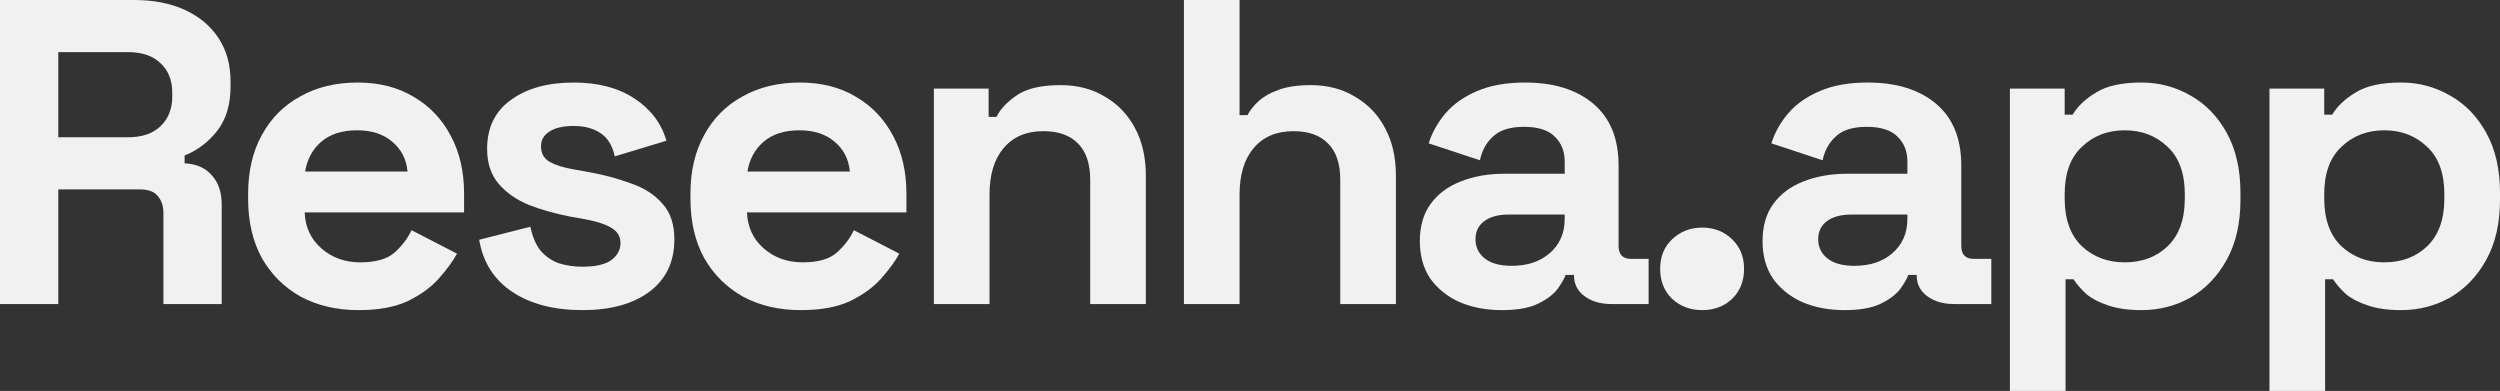 <svg width="275" height="43" viewBox="0 0 275 43" fill="none" xmlns="http://www.w3.org/2000/svg">
<rect x="0" y="0" width="275" height="43" fill="#333333" stroke="none"/>
<path d="M0 33.444V0H14.768C16.906 0 18.768 0.366 20.355 1.099C21.942 1.831 23.173 2.867 24.047 4.204C24.922 5.542 25.359 7.119 25.359 8.934V9.508C25.359 11.514 24.873 13.139 23.901 14.381C22.93 15.623 21.732 16.531 20.306 17.104V17.964C21.602 18.028 22.606 18.474 23.318 19.302C24.031 20.099 24.387 21.166 24.387 22.503V33.444H17.975V23.411C17.975 22.647 17.764 22.026 17.343 21.548C16.954 21.07 16.291 20.831 15.351 20.831H6.413V33.444H0ZM6.413 15.098H14.088C15.61 15.098 16.793 14.7 17.634 13.903C18.509 13.075 18.946 11.992 18.946 10.654V10.177C18.946 8.839 18.525 7.772 17.683 6.976C16.841 6.147 15.643 5.733 14.088 5.733H6.413V15.098Z" fill="#F1F1F1"/>
<path d="M39.439 34.113C37.042 34.113 34.921 33.62 33.075 32.632C31.261 31.613 29.836 30.196 28.8 28.38C27.796 26.533 27.294 24.367 27.294 21.882V21.309C27.294 18.824 27.796 16.674 28.8 14.859C29.804 13.011 31.213 11.594 33.026 10.607C34.84 9.587 36.945 9.078 39.342 9.078C41.706 9.078 43.763 9.603 45.511 10.654C47.26 11.674 48.621 13.107 49.592 14.954C50.564 16.77 51.05 18.888 51.05 21.309V23.363H33.512C33.577 24.988 34.192 26.31 35.358 27.329C36.524 28.348 37.949 28.858 39.633 28.858C41.35 28.858 42.613 28.491 43.423 27.759C44.232 27.026 44.848 26.214 45.269 25.322L50.272 27.902C49.819 28.73 49.155 29.638 48.281 30.626C47.438 31.581 46.305 32.409 44.88 33.11C43.455 33.779 41.641 34.113 39.439 34.113ZM33.561 18.872H44.831C44.702 17.503 44.135 16.404 43.131 15.576C42.16 14.747 40.88 14.333 39.293 14.333C37.642 14.333 36.33 14.747 35.358 15.576C34.387 16.404 33.788 17.503 33.561 18.872Z" fill="#F1F1F1"/>
<path d="M64.076 34.113C60.935 34.113 58.36 33.444 56.352 32.107C54.344 30.769 53.13 28.858 52.709 26.373L58.344 24.94C58.571 26.055 58.943 26.931 59.461 27.568C60.012 28.205 60.676 28.667 61.453 28.953C62.263 29.208 63.137 29.336 64.076 29.336C65.501 29.336 66.554 29.097 67.234 28.619C67.914 28.109 68.254 27.488 68.254 26.756C68.254 26.023 67.93 25.466 67.282 25.083C66.635 24.669 65.598 24.335 64.173 24.08L62.813 23.841C61.129 23.523 59.591 23.093 58.198 22.551C56.806 21.978 55.688 21.197 54.846 20.21C54.004 19.223 53.583 17.948 53.583 16.388C53.583 14.031 54.457 12.231 56.206 10.989C57.955 9.715 60.255 9.078 63.105 9.078C65.793 9.078 68.027 9.667 69.809 10.846C71.59 12.024 72.756 13.569 73.306 15.48L67.623 17.2C67.364 15.99 66.829 15.13 66.019 14.62C65.242 14.11 64.271 13.856 63.105 13.856C61.939 13.856 61.048 14.063 60.433 14.477C59.817 14.859 59.51 15.4 59.51 16.101C59.51 16.866 59.834 17.439 60.481 17.821C61.129 18.172 62.004 18.442 63.105 18.633L64.465 18.872C66.279 19.191 67.914 19.621 69.371 20.162C70.861 20.672 72.027 21.42 72.869 22.408C73.744 23.363 74.181 24.669 74.181 26.326C74.181 28.81 73.258 30.737 71.412 32.107C69.598 33.444 67.153 34.113 64.076 34.113Z" fill="#F1F1F1"/>
<path d="M88.095 34.113C85.698 34.113 83.577 33.62 81.731 32.632C79.917 31.613 78.492 30.196 77.456 28.38C76.452 26.533 75.95 24.367 75.95 21.882V21.309C75.95 18.824 76.452 16.674 77.456 14.859C78.46 13.011 79.869 11.594 81.682 10.607C83.496 9.587 85.601 9.078 87.998 9.078C90.362 9.078 92.418 9.603 94.167 10.654C95.916 11.674 97.276 13.107 98.248 14.954C99.22 16.77 99.706 18.888 99.706 21.309V23.363H82.168C82.233 24.988 82.848 26.31 84.014 27.329C85.18 28.348 86.605 28.858 88.289 28.858C90.006 28.858 91.269 28.491 92.079 27.759C92.888 27.026 93.504 26.214 93.924 25.322L98.928 27.902C98.475 28.73 97.811 29.638 96.936 30.626C96.094 31.581 94.961 32.409 93.536 33.11C92.111 33.779 90.297 34.113 88.095 34.113ZM82.217 18.872H93.487C93.358 17.503 92.791 16.404 91.787 15.576C90.815 14.747 89.536 14.333 87.949 14.333C86.297 14.333 84.986 14.747 84.014 15.576C83.043 16.404 82.443 17.503 82.217 18.872Z" fill="#F1F1F1"/>
<path d="M102.725 33.444V9.747H108.749V12.852H109.623C110.012 12.024 110.74 11.244 111.809 10.511C112.878 9.747 114.497 9.364 116.667 9.364C118.546 9.364 120.181 9.794 121.574 10.654C122.999 11.483 124.1 12.645 124.877 14.142C125.654 15.607 126.043 17.327 126.043 19.302V33.444H119.922V19.78C119.922 17.996 119.469 16.659 118.562 15.767C117.687 14.875 116.424 14.429 114.773 14.429C112.894 14.429 111.437 15.05 110.4 16.292C109.364 17.503 108.846 19.207 108.846 21.404V33.444H102.725Z" fill="#F1F1F1"/>
<path d="M130.231 33.444V0H136.352V12.661H137.227C137.486 12.152 137.891 11.642 138.441 11.132C138.992 10.623 139.721 10.209 140.627 9.89C141.567 9.54 142.749 9.364 144.174 9.364C146.052 9.364 147.688 9.794 149.08 10.654C150.505 11.483 151.606 12.645 152.384 14.142C153.161 15.607 153.55 17.327 153.55 19.302V33.444H147.429V19.78C147.429 17.996 146.975 16.659 146.068 15.767C145.194 14.875 143.931 14.429 142.279 14.429C140.401 14.429 138.943 15.05 137.907 16.292C136.87 17.503 136.352 19.207 136.352 21.404V33.444H130.231Z" fill="#F1F1F1"/>
<path d="M165.219 34.113C163.503 34.113 161.964 33.827 160.604 33.253C159.244 32.648 158.159 31.788 157.349 30.673C156.572 29.527 156.183 28.141 156.183 26.517C156.183 24.892 156.572 23.538 157.349 22.456C158.159 21.341 159.26 20.513 160.653 19.971C162.078 19.398 163.697 19.111 165.511 19.111H172.117V17.773C172.117 16.659 171.761 15.751 171.049 15.05C170.336 14.317 169.203 13.951 167.648 13.951C166.126 13.951 164.992 14.302 164.247 15.002C163.503 15.671 163.017 16.547 162.79 17.63L157.155 15.767C157.543 14.556 158.159 13.457 159.001 12.47C159.875 11.451 161.025 10.639 162.45 10.033C163.907 9.396 165.672 9.078 167.745 9.078C170.919 9.078 173.429 9.858 175.275 11.419C177.121 12.98 178.044 15.241 178.044 18.203V27.042C178.044 27.998 178.498 28.476 179.404 28.476H181.348V33.444H177.267C176.069 33.444 175.081 33.158 174.304 32.584C173.526 32.011 173.138 31.247 173.138 30.291V30.243H172.215C172.085 30.626 171.794 31.135 171.34 31.772C170.887 32.377 170.174 32.919 169.203 33.397C168.231 33.874 166.903 34.113 165.219 34.113ZM166.288 29.24C168.004 29.24 169.397 28.778 170.466 27.854C171.567 26.899 172.117 25.641 172.117 24.08V23.602H165.948C164.814 23.602 163.924 23.841 163.276 24.319C162.628 24.797 162.304 25.466 162.304 26.326C162.304 27.186 162.644 27.886 163.324 28.428C164.005 28.969 164.992 29.24 166.288 29.24Z" fill="#F1F1F1"/>
<path d="M187.232 34.113C185.936 34.113 184.835 33.699 183.928 32.871C183.054 32.011 182.617 30.912 182.617 29.574C182.617 28.237 183.054 27.154 183.928 26.326C184.835 25.466 185.936 25.036 187.232 25.036C188.56 25.036 189.661 25.466 190.535 26.326C191.41 27.154 191.847 28.237 191.847 29.574C191.847 30.912 191.41 32.011 190.535 32.871C189.661 33.699 188.56 34.113 187.232 34.113Z" fill="#F1F1F1"/>
<path d="M202.916 34.113C201.2 34.113 199.661 33.827 198.301 33.253C196.941 32.648 195.856 31.788 195.046 30.673C194.269 29.527 193.88 28.141 193.88 26.517C193.88 24.892 194.269 23.538 195.046 22.456C195.856 21.341 196.957 20.513 198.35 19.971C199.775 19.398 201.394 19.111 203.208 19.111H209.814V17.773C209.814 16.659 209.458 15.751 208.746 15.05C208.033 14.317 206.9 13.951 205.345 13.951C203.823 13.951 202.689 14.302 201.944 15.002C201.2 15.671 200.714 16.547 200.487 17.63L194.852 15.767C195.24 14.556 195.856 13.457 196.698 12.47C197.572 11.451 198.722 10.639 200.147 10.033C201.604 9.396 203.369 9.078 205.442 9.078C208.616 9.078 211.126 9.858 212.972 11.419C214.818 12.98 215.741 15.241 215.741 18.203V27.042C215.741 27.998 216.195 28.476 217.101 28.476H219.045V33.444H214.964C213.766 33.444 212.778 33.158 212 32.584C211.223 32.011 210.835 31.247 210.835 30.291V30.243H209.912C209.782 30.626 209.491 31.135 209.037 31.772C208.584 32.377 207.871 32.919 206.9 33.397C205.928 33.874 204.6 34.113 202.916 34.113ZM203.985 29.24C205.701 29.24 207.094 28.778 208.163 27.854C209.264 26.899 209.814 25.641 209.814 24.08V23.602H203.645C202.511 23.602 201.621 23.841 200.973 24.319C200.325 24.797 200.001 25.466 200.001 26.326C200.001 27.186 200.341 27.886 201.021 28.428C201.702 28.969 202.689 29.24 203.985 29.24Z" fill="#F1F1F1"/>
<path d="M221.091 43V9.747H227.115V12.613H227.989C228.54 11.69 229.398 10.877 230.564 10.177C231.73 9.444 233.398 9.078 235.568 9.078C237.511 9.078 239.309 9.556 240.96 10.511C242.612 11.435 243.94 12.804 244.944 14.62C245.948 16.436 246.45 18.633 246.45 21.213V21.978C246.45 24.558 245.948 26.756 244.944 28.571C243.94 30.387 242.612 31.772 240.96 32.728C239.309 33.651 237.511 34.113 235.568 34.113C234.11 34.113 232.88 33.938 231.876 33.588C230.904 33.269 230.111 32.855 229.495 32.346C228.912 31.804 228.443 31.263 228.087 30.721H227.212V43H221.091ZM233.722 28.858C235.633 28.858 237.203 28.268 238.434 27.09C239.697 25.88 240.329 24.128 240.329 21.834V21.357C240.329 19.063 239.697 17.327 238.434 16.149C237.171 14.938 235.6 14.333 233.722 14.333C231.843 14.333 230.273 14.938 229.01 16.149C227.746 17.327 227.115 19.063 227.115 21.357V21.834C227.115 24.128 227.746 25.88 229.01 27.09C230.273 28.268 231.843 28.858 233.722 28.858Z" fill="#F1F1F1"/>
<path d="M249.641 43V9.747H255.665V12.613H256.54C257.09 11.69 257.948 10.877 259.114 10.177C260.28 9.444 261.948 9.078 264.118 9.078C266.061 9.078 267.859 9.556 269.51 10.511C271.162 11.435 272.49 12.804 273.494 14.62C274.498 16.436 275 18.633 275 21.213V21.978C275 24.558 274.498 26.756 273.494 28.571C272.49 30.387 271.162 31.772 269.51 32.728C267.859 33.651 266.061 34.113 264.118 34.113C262.661 34.113 261.43 33.938 260.426 33.588C259.454 33.269 258.661 32.855 258.046 32.346C257.463 31.804 256.993 31.263 256.637 30.721H255.762V43H249.641ZM262.272 28.858C264.183 28.858 265.754 28.268 266.984 27.09C268.247 25.88 268.879 24.128 268.879 21.834V21.357C268.879 19.063 268.247 17.327 266.984 16.149C265.721 14.938 264.15 14.333 262.272 14.333C260.394 14.333 258.823 14.938 257.56 16.149C256.297 17.327 255.665 19.063 255.665 21.357V21.834C255.665 24.128 256.297 25.88 257.56 27.09C258.823 28.268 260.394 28.858 262.272 28.858Z" fill="#F1F1F1"/>
</svg>
